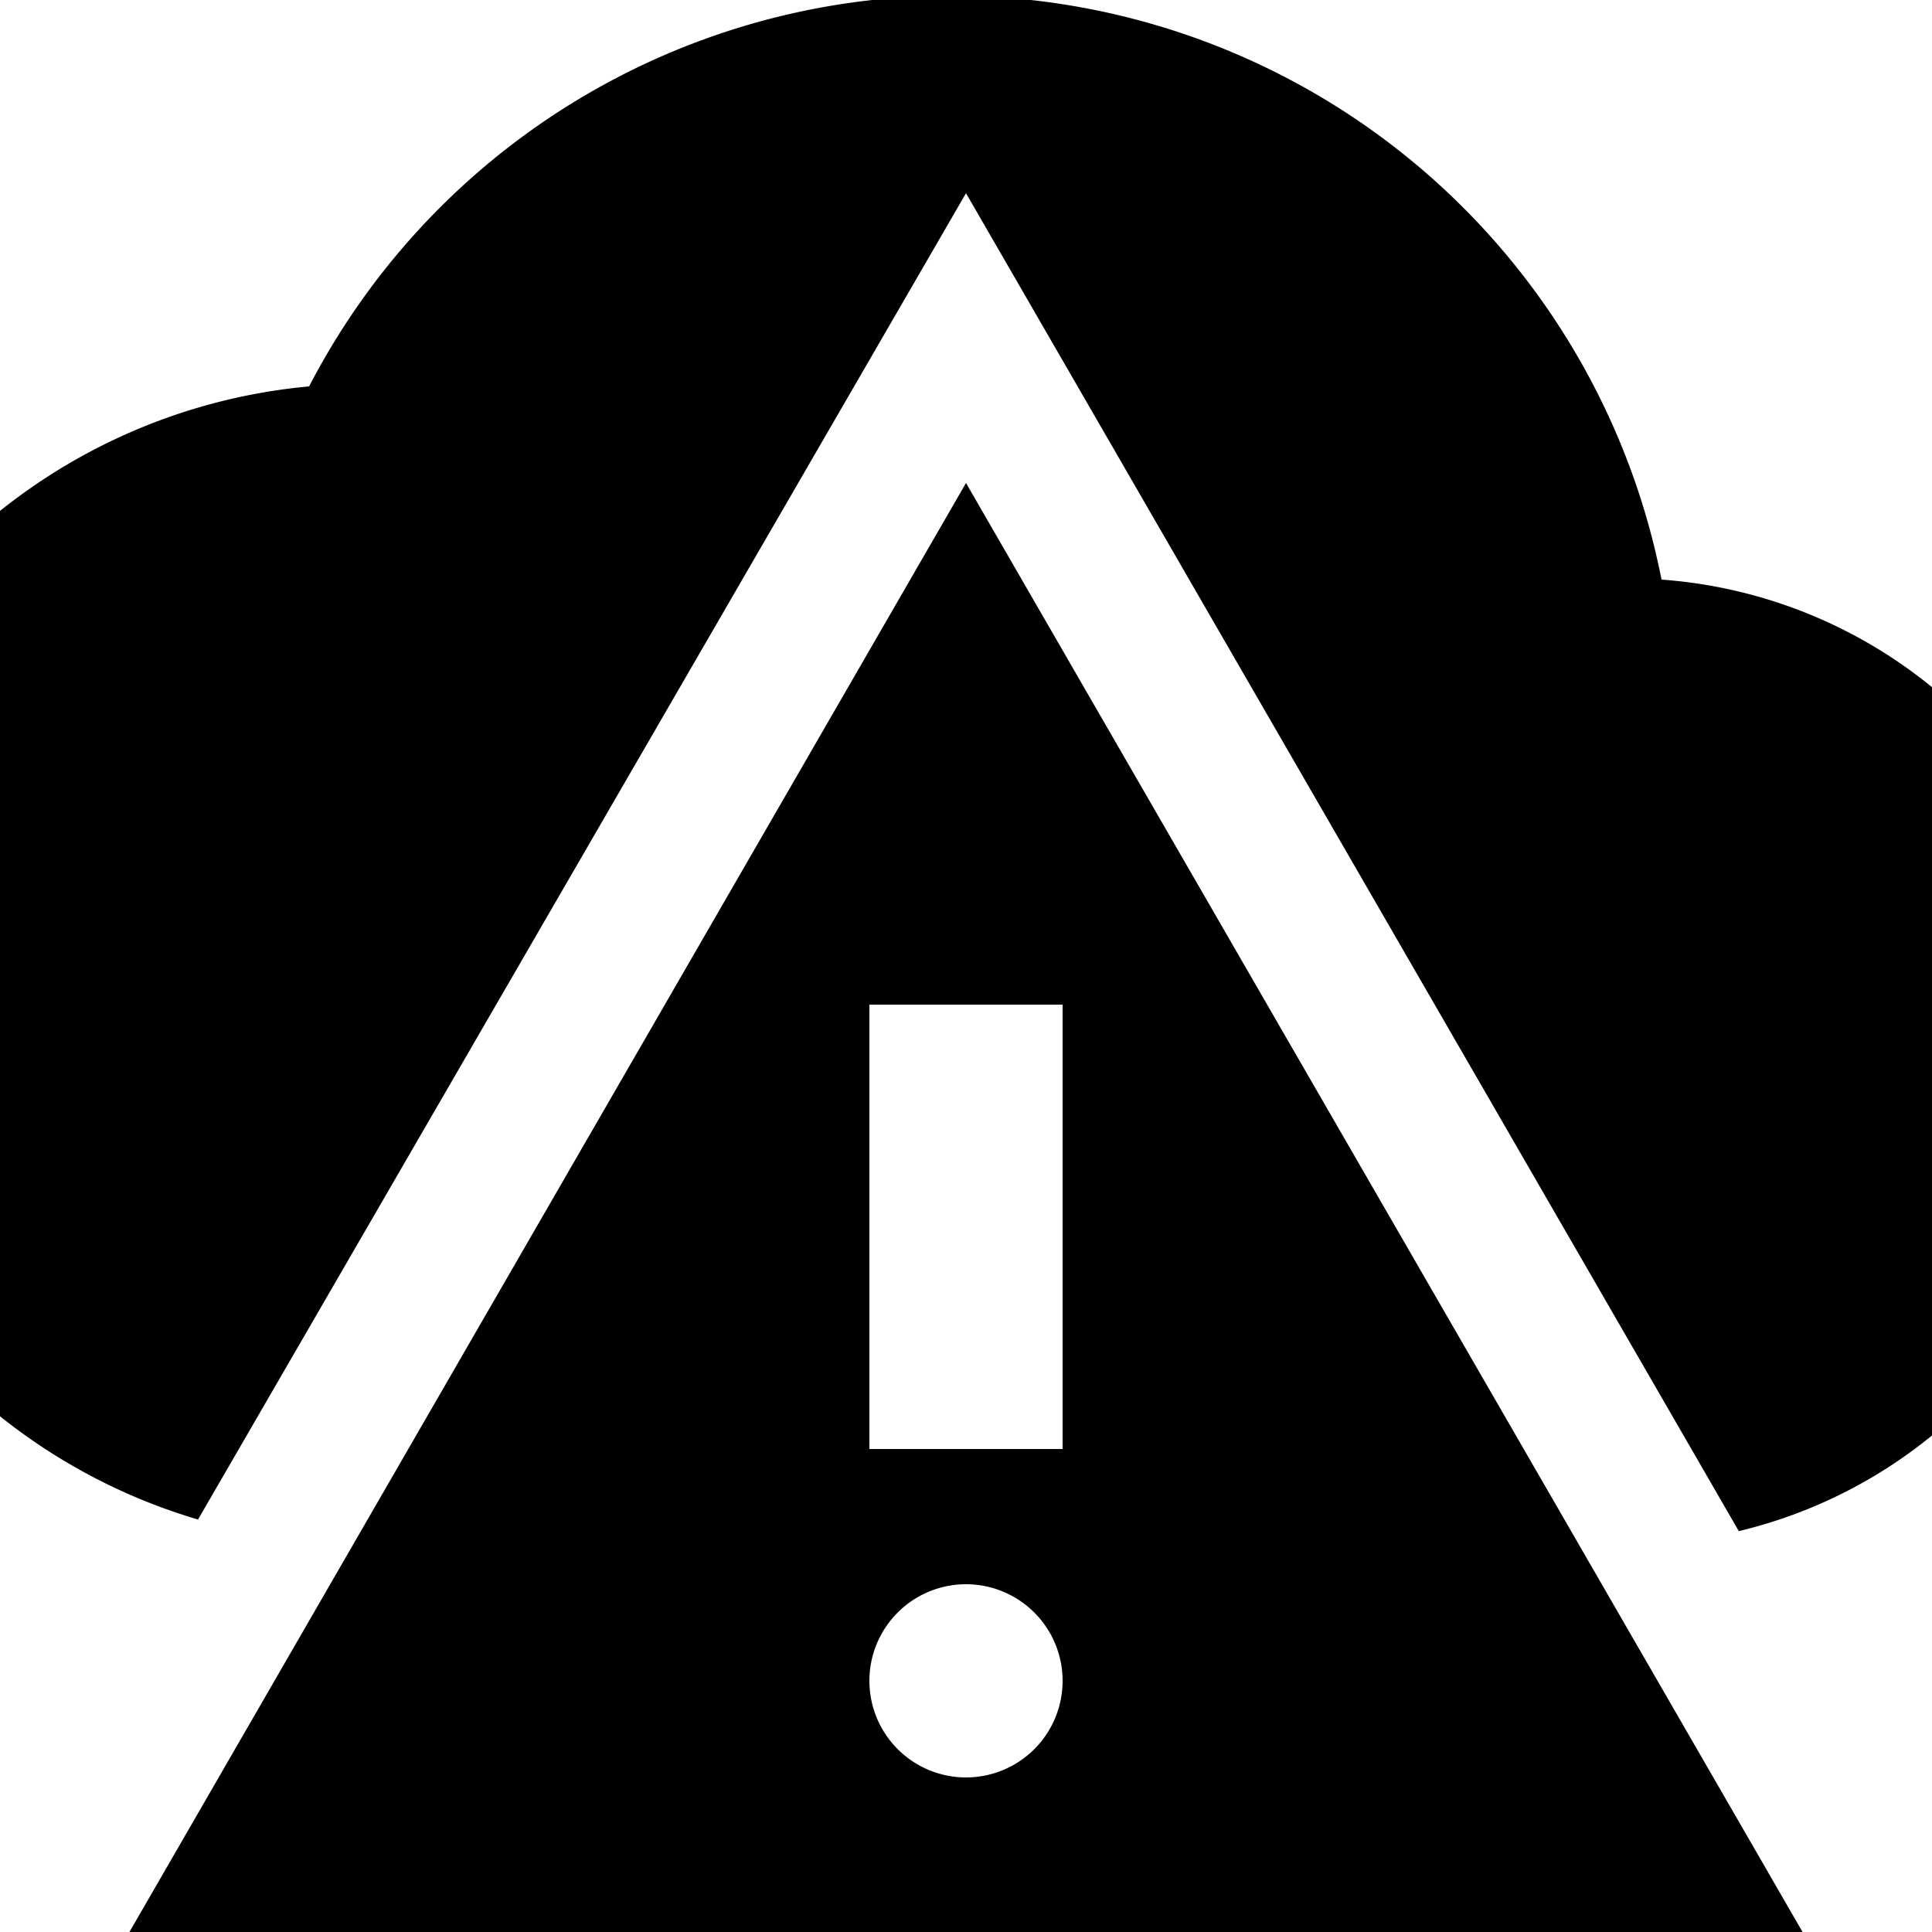 <svg id="severe_weather" viewBox="2 2 20 20"><g data-name="Severe Weather"><path d="M4.05 17.73 12 4l8 13.85A5 5 0 0 0 19.2 8a7.49 7.49 0 0 0-14-2 6 6 0 0 0-1.15 11.73Z"></path><path d="M12 7 3.34 22h17.32Zm0 13.4a1 1 0 1 1 1-1 1 1 0 0 1-1 1ZM11 17v-4.6h2V17Z"></path></g></svg>